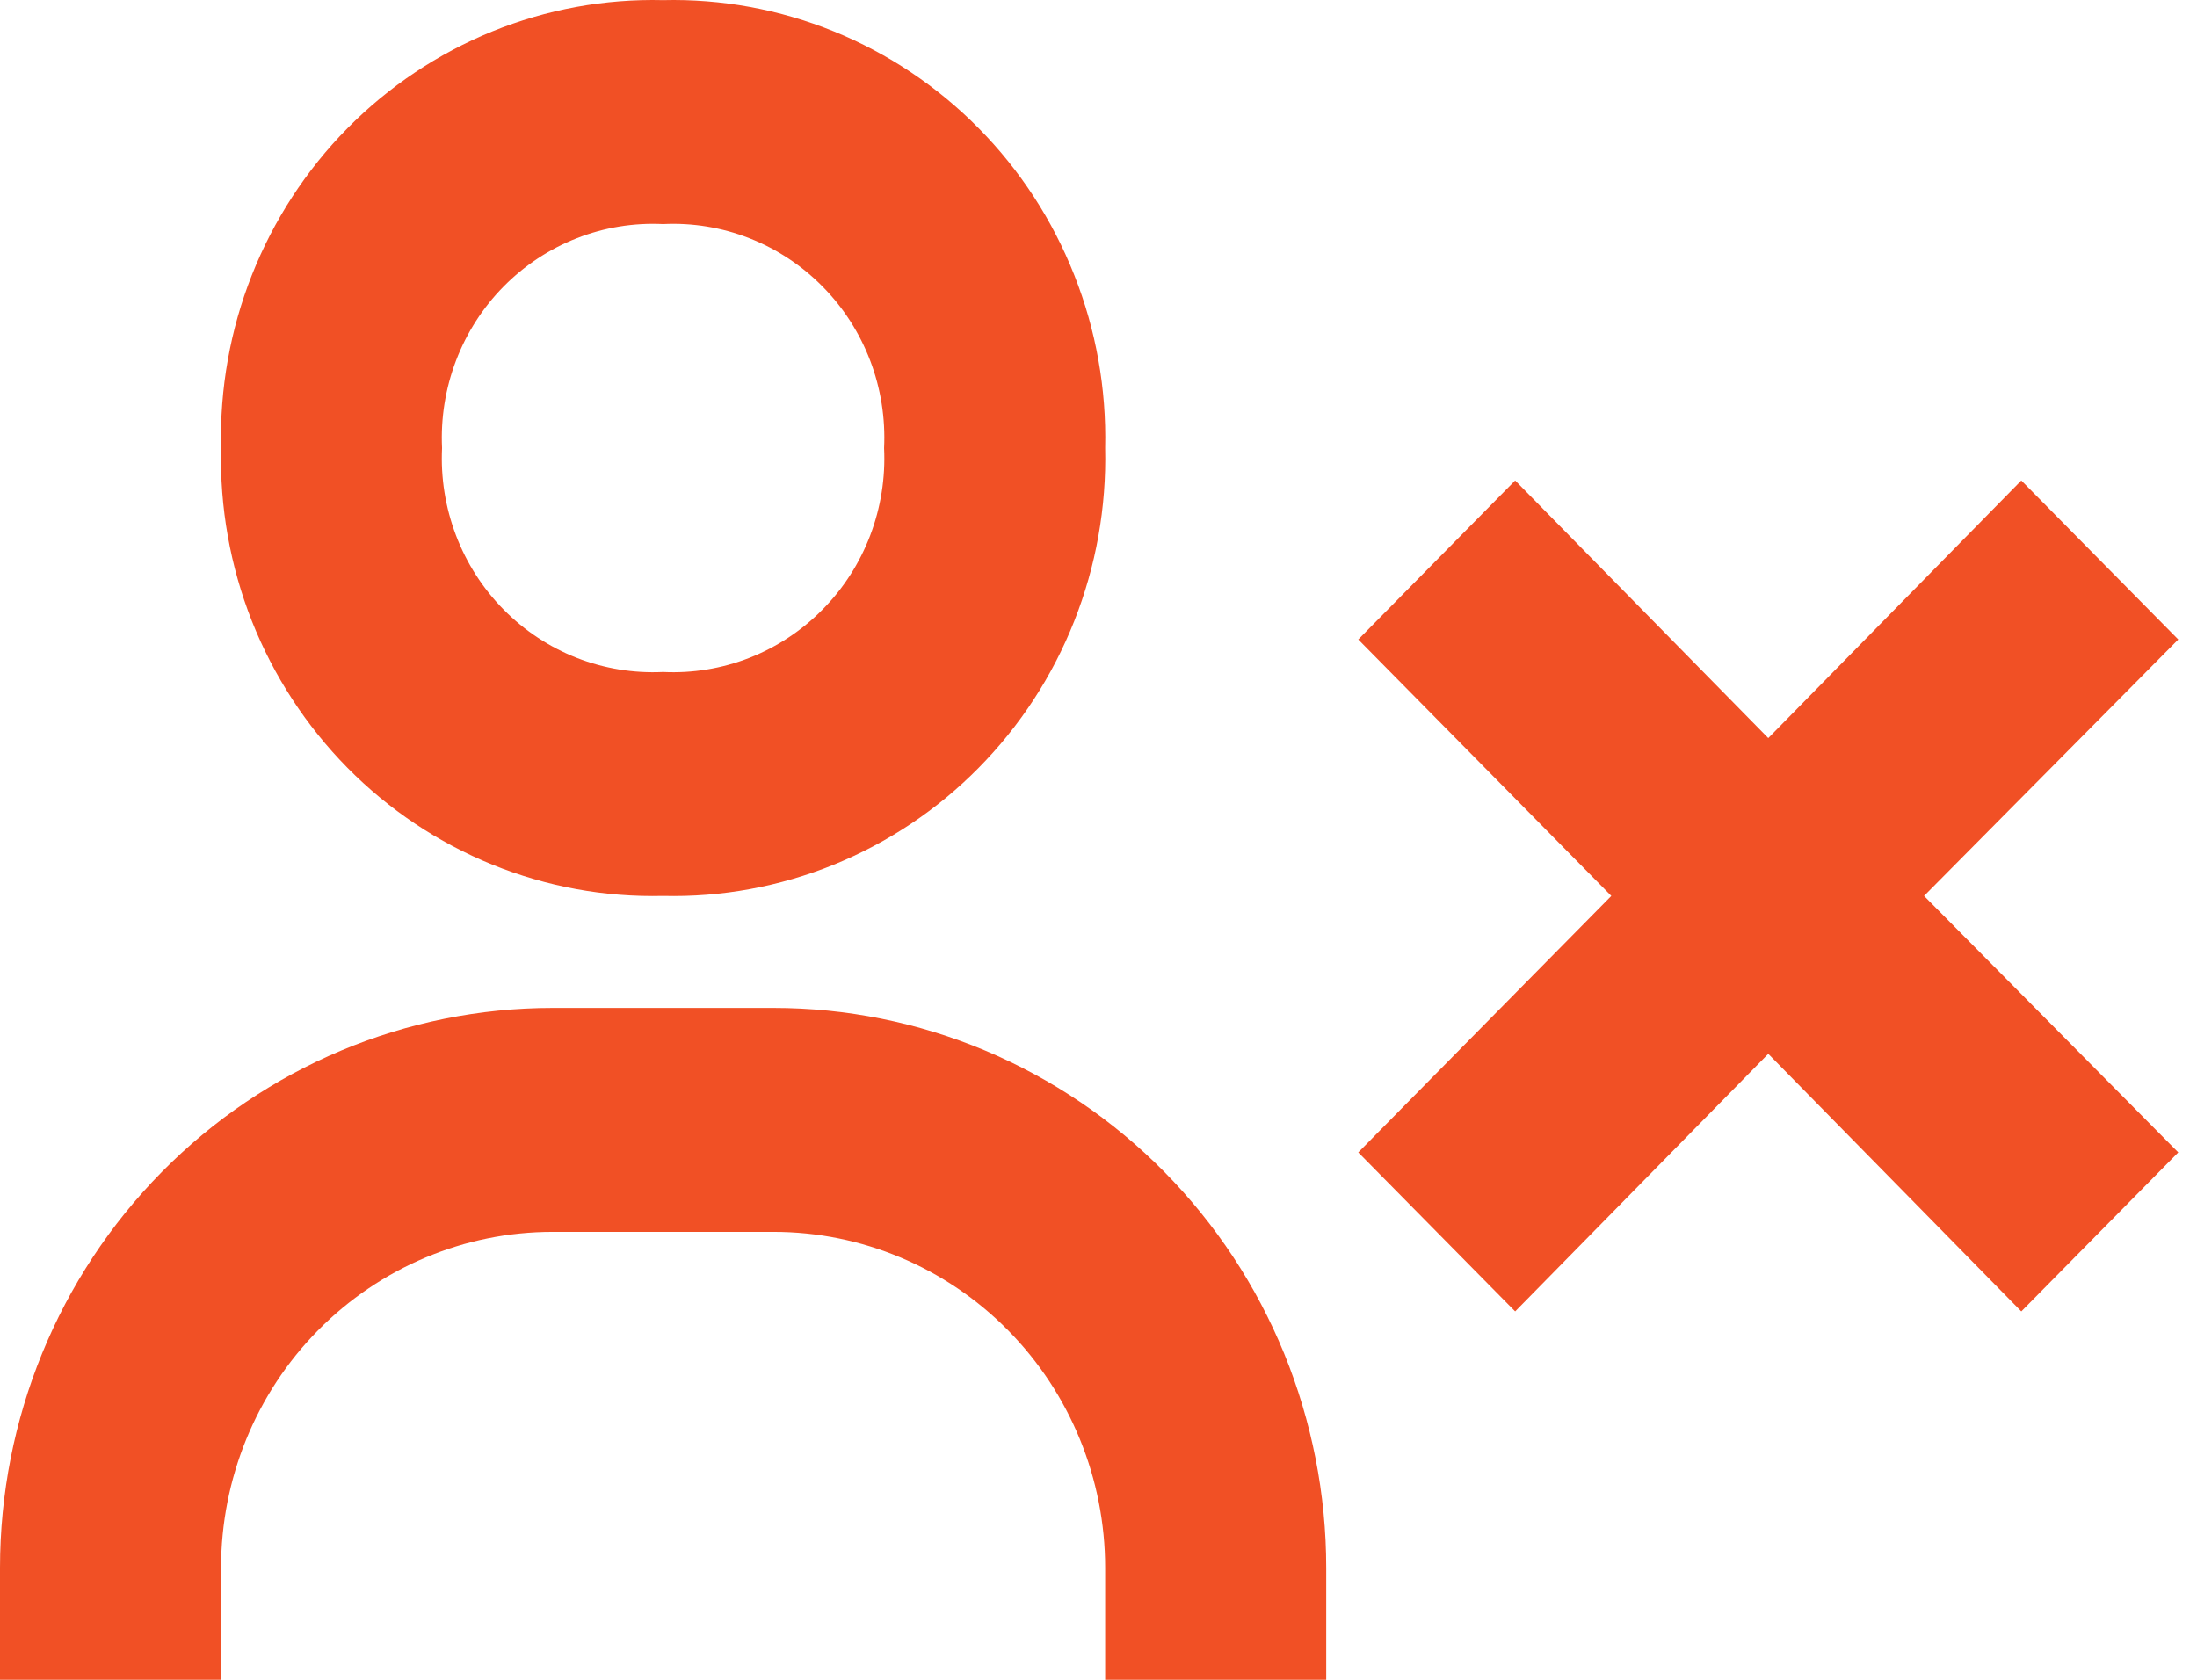 <svg width="34" height="26" viewBox="0 0 34 26" fill="none" xmlns="http://www.w3.org/2000/svg">
<path d="M23.448 20.298L27.365 16.311L31.281 20.298L33.71 17.837L29.776 13.867L33.71 9.898L31.281 7.437L27.365 11.424L23.448 7.437L21.02 9.898L24.936 13.867L21.02 17.837L23.448 20.298ZM17.103 6.935C17.124 6.018 16.962 5.107 16.625 4.257C16.289 3.406 15.786 2.633 15.146 1.985C14.507 1.337 13.744 0.827 12.905 0.486C12.065 0.145 11.166 -0.02 10.262 0.002C9.358 -0.02 8.459 0.145 7.619 0.486C6.78 0.827 6.017 1.337 5.377 1.985C4.738 2.633 4.235 3.406 3.898 4.257C3.562 5.107 3.4 6.018 3.421 6.935C3.4 7.851 3.562 8.762 3.898 9.613C4.235 10.464 4.738 11.236 5.377 11.884C6.017 12.533 6.78 13.042 7.619 13.383C8.459 13.724 9.358 13.889 10.262 13.867C11.166 13.889 12.065 13.724 12.905 13.383C13.744 13.042 14.507 12.533 15.146 11.884C15.786 11.236 16.289 10.464 16.625 9.613C16.962 8.762 17.124 7.851 17.103 6.935ZM6.841 6.935C6.819 6.474 6.893 6.013 7.057 5.582C7.221 5.152 7.472 4.76 7.794 4.434C8.116 4.108 8.502 3.853 8.927 3.687C9.352 3.52 9.807 3.446 10.262 3.468C10.717 3.446 11.171 3.52 11.596 3.687C12.021 3.853 12.407 4.108 12.729 4.434C13.052 4.76 13.303 5.152 13.467 5.582C13.631 6.013 13.704 6.474 13.682 6.935C13.704 7.396 13.631 7.856 13.467 8.287C13.303 8.718 13.052 9.109 12.729 9.435C12.407 9.762 12.021 10.016 11.596 10.183C11.171 10.349 10.717 10.423 10.262 10.401C9.807 10.423 9.352 10.349 8.927 10.183C8.502 10.016 8.116 9.762 7.794 9.435C7.472 9.109 7.221 8.718 7.057 8.287C6.893 7.856 6.819 7.396 6.841 6.935ZM3.421 24.267C3.421 22.888 3.961 21.565 4.923 20.59C5.886 19.615 7.191 19.067 8.552 19.067H11.972C13.333 19.067 14.638 19.615 15.6 20.59C16.562 21.565 17.103 22.888 17.103 24.267V26H20.524V24.267C20.524 23.129 20.302 22.002 19.873 20.95C19.443 19.899 18.813 18.944 18.019 18.139C17.225 17.334 16.282 16.696 15.245 16.26C14.207 15.825 13.095 15.601 11.972 15.601H8.552C6.284 15.601 4.108 16.514 2.505 18.139C0.901 19.764 0 21.968 0 24.267V26H3.421V24.267Z" fill="#F15025"/>
</svg>
